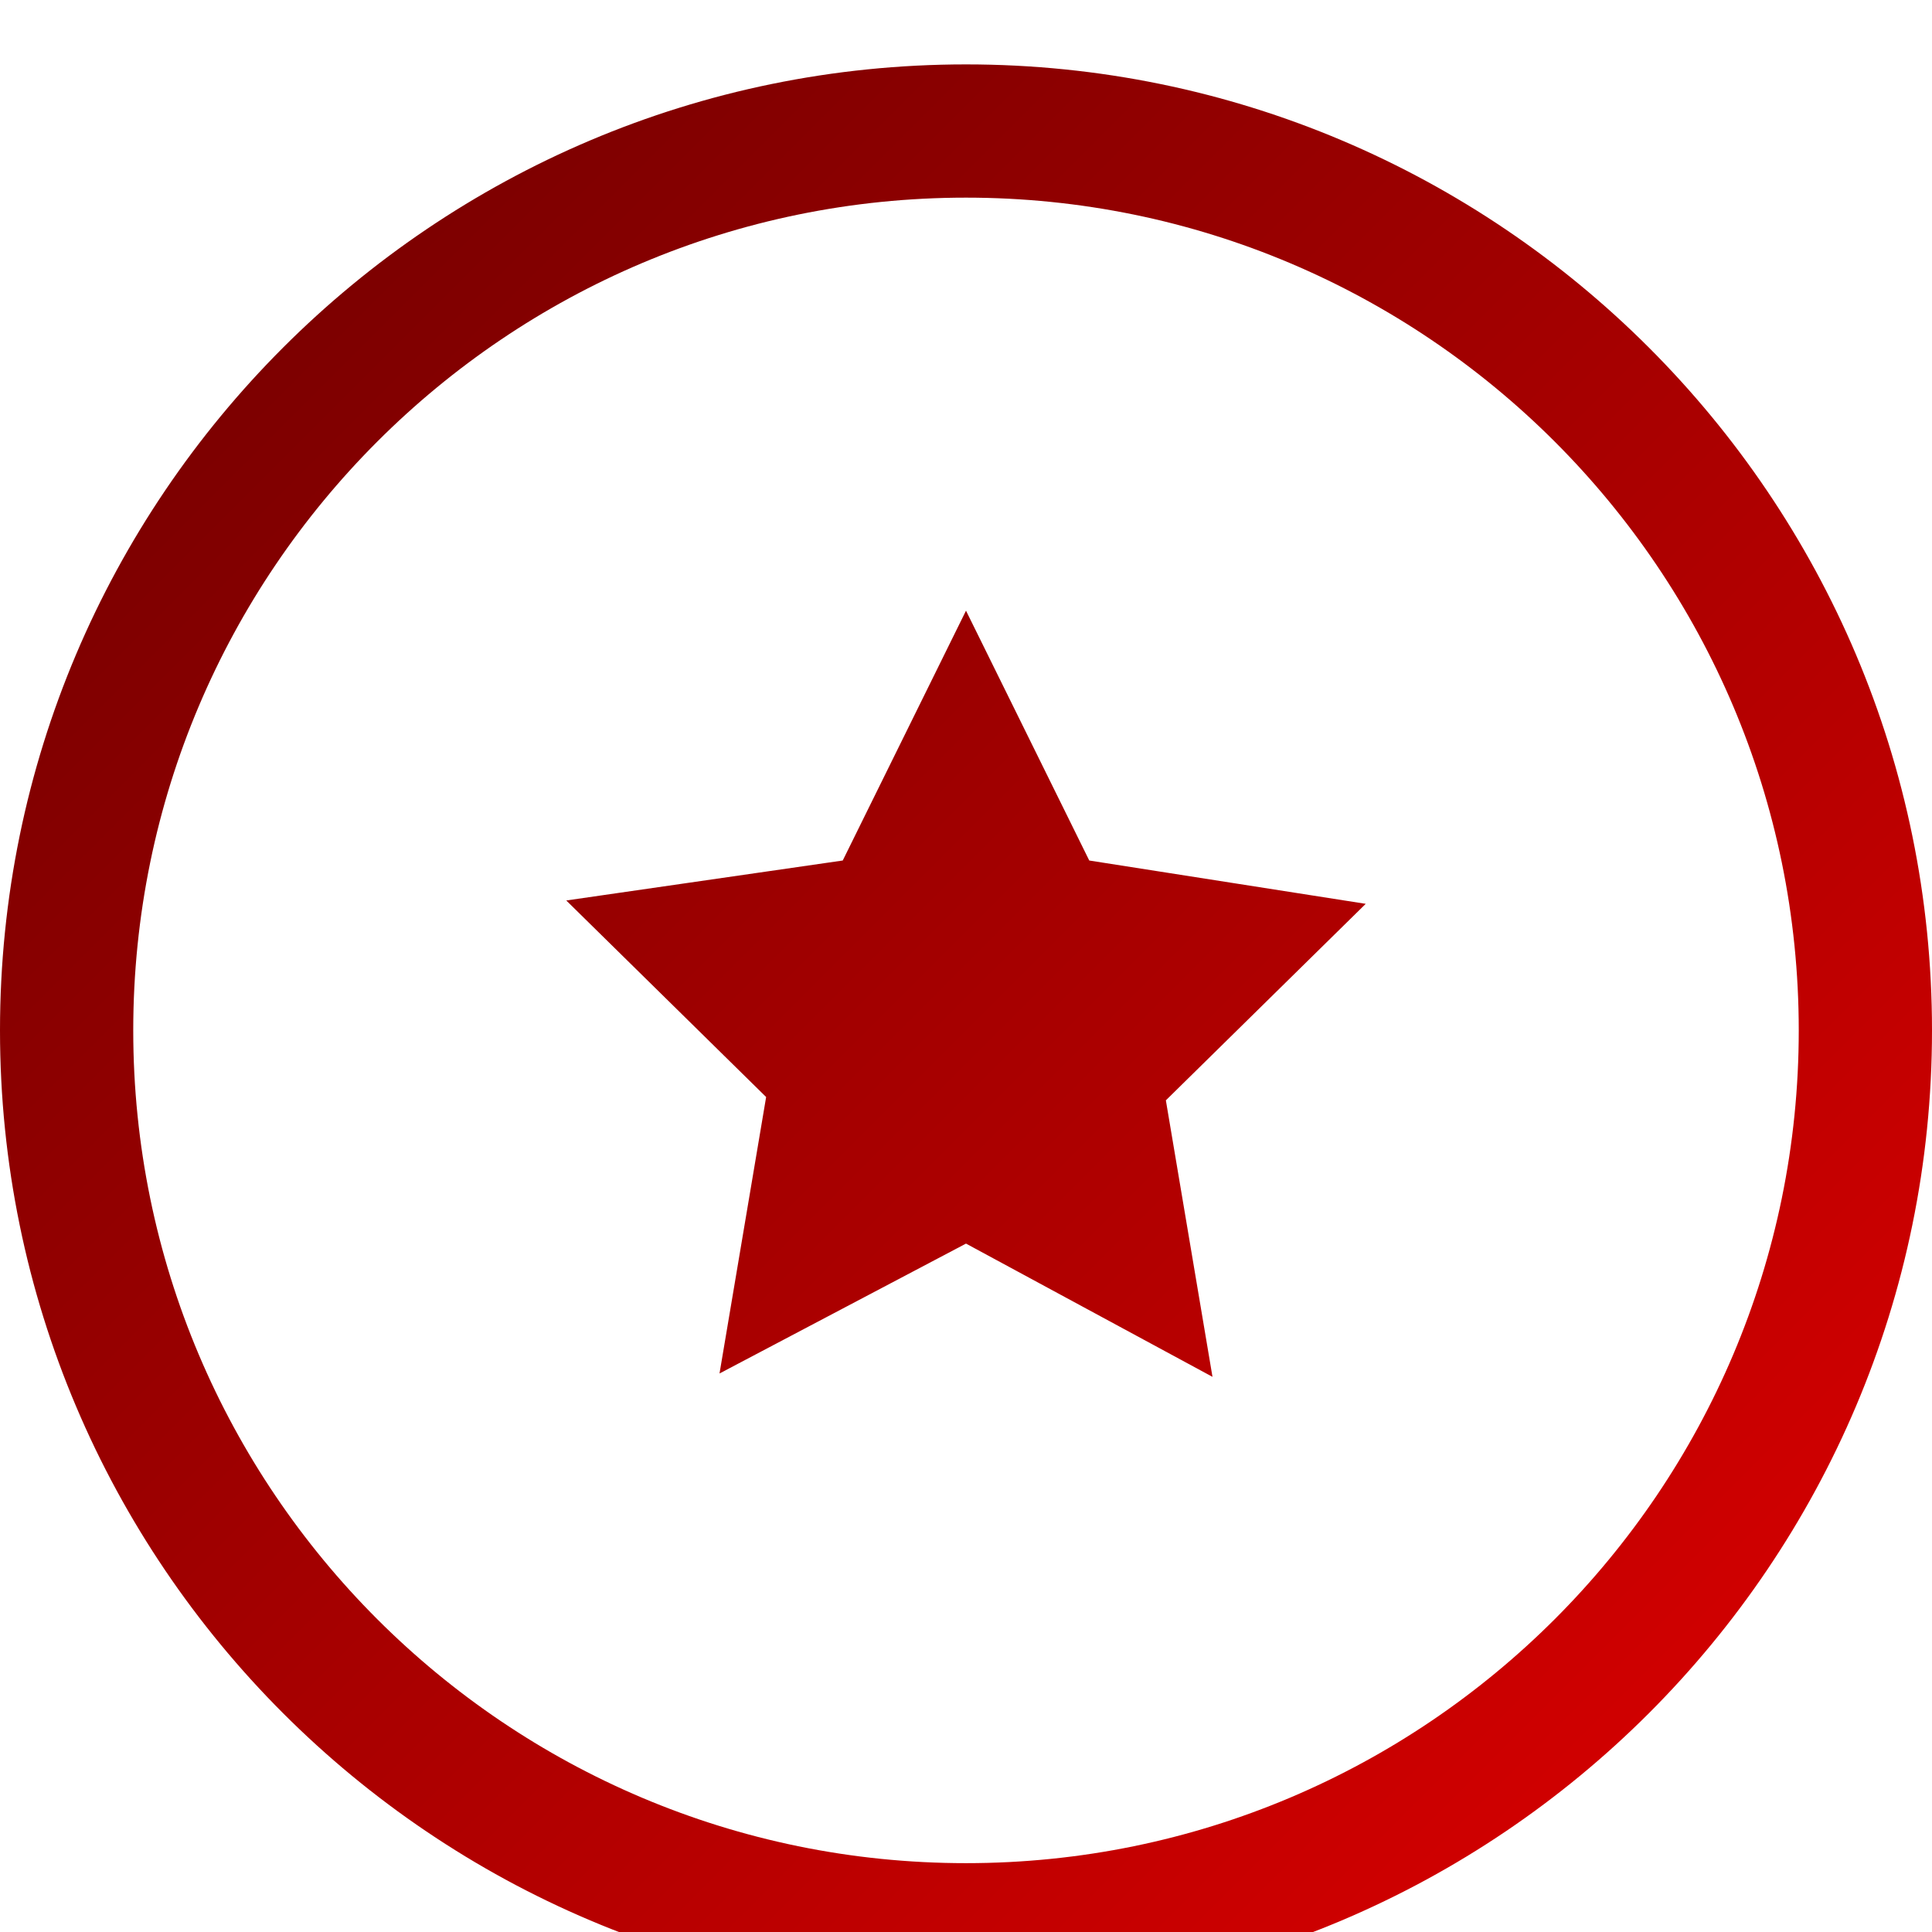<svg width="60" height="60" viewBox="0 0 60 60" fill="none" xmlns="http://www.w3.org/2000/svg">
<g filter="url(#filter0_d_1775_5633)">
<path d="M30 0C13.448 0 0 13.448 0 30C0 46.552 13.448 60 30 60C46.552 60 60 46.552 60 30C60 13.448 46.552 0 30 0ZM30 55.862C15.724 55.862 4.138 44.276 4.138 30C4.138 15.724 15.724 4.138 30 4.138C44.276 4.138 55.862 15.724 55.862 30C55.862 44.276 44.276 55.862 30 55.862ZM42.414 26.069L36.207 32.172L37.655 40.759L30 36.621L22.345 40.655L23.793 32.069L17.586 25.965L26.172 24.724L30 16.965L33.828 24.724L42.414 26.069Z" fill="url(#paint0_linear_1775_5633)"/>
</g>
<defs>
<filter id="filter0_d_1775_5633" x="-6" y="-4" width="72" height="72" filterUnits="userSpaceOnUse" color-interpolation-filters="sRGB">
<feFlood flood-opacity="0" result="BackgroundImageFix"/>
<feColorMatrix in="SourceAlpha" type="matrix" values="0 0 0 0 0 0 0 0 0 0 0 0 0 0 0 0 0 0 127 0" result="hardAlpha"/>
<feOffset dy="2"/>
<feGaussianBlur stdDeviation="3"/>
<feComposite in2="hardAlpha" operator="out"/>
<feColorMatrix type="matrix" values="0 0 0 0 0.035 0 0 0 0 0.392 0 0 0 0 0.686 0 0 0 0.16 0"/>
<feBlend mode="normal" in2="BackgroundImageFix" result="effect1_dropShadow_1775_5633"/>
<feBlend mode="normal" in="SourceGraphic" in2="effect1_dropShadow_1775_5633" result="shape"/>
</filter>
<linearGradient id="paint0_linear_1775_5633" x1="0" y1="0" x2="60" y2="60" gradientUnits="userSpaceOnUse">
<stop stop-color="#6C0000"/>
<stop offset="1" stop-color="#E10000"/>
</linearGradient>
</defs>
</svg>
